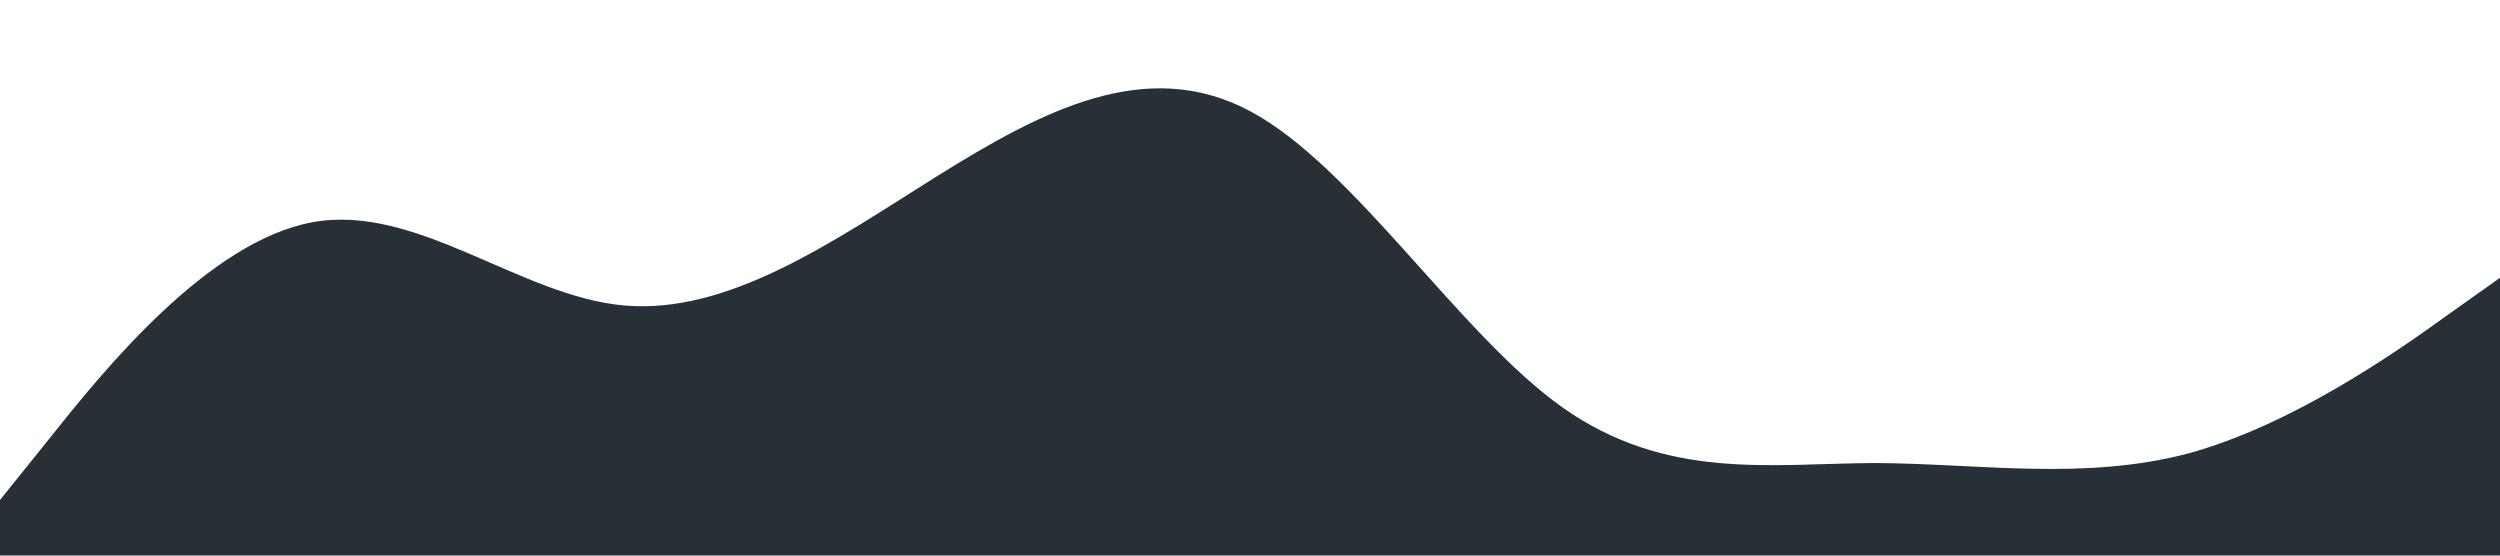<?xml version="1.0" standalone="no"?><svg xmlns="http://www.w3.org/2000/svg" viewBox="0 0 1440 320"><path fill="#273036" fill-opacity="1" d="M0,288L30,250.7C60,213,120,139,180,128C240,117,300,171,360,176C420,181,480,139,540,101.3C600,64,660,32,720,64C780,96,840,192,900,234.7C960,277,1020,267,1080,266.7C1140,267,1200,277,1260,261.3C1320,245,1380,203,1410,181.3L1440,160L1440,320L1410,320C1380,320,1320,320,1260,320C1200,320,1140,320,1080,320C1020,320,960,320,900,320C840,320,780,320,720,320C660,320,600,320,540,320C480,320,420,320,360,320C300,320,240,320,180,320C120,320,60,320,30,320L0,320Z"></path></svg>